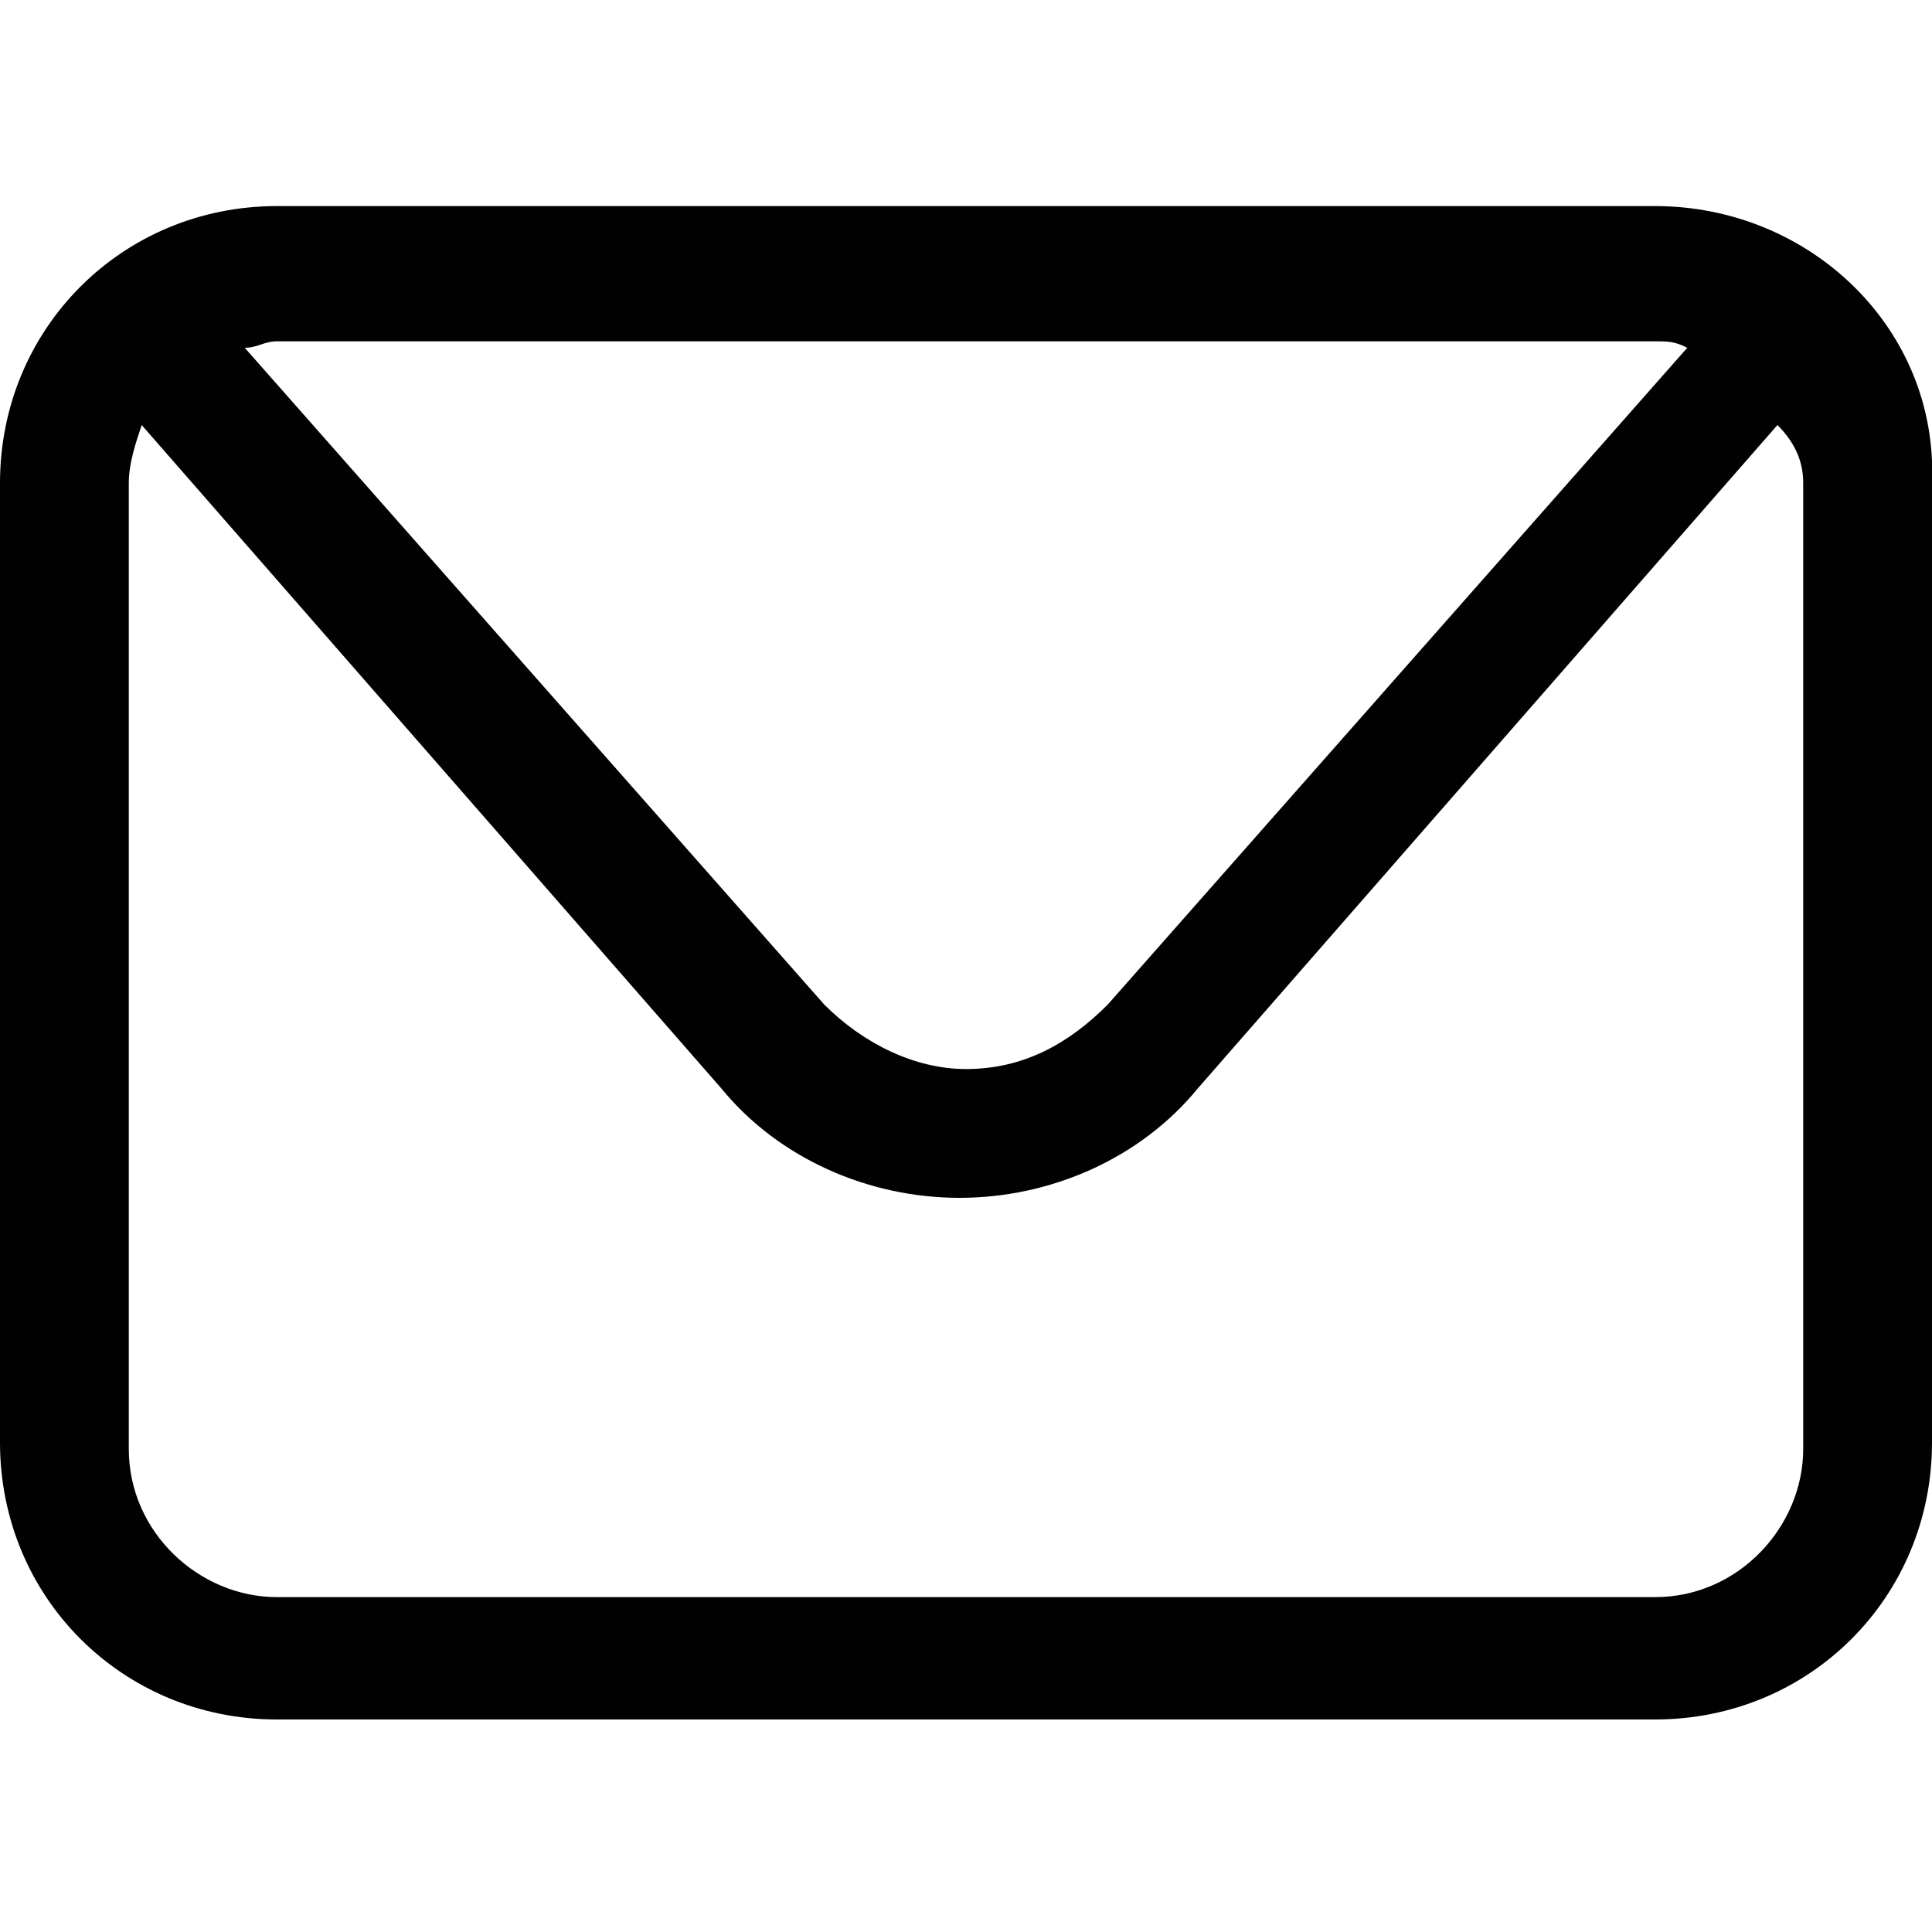 <?xml version="1.0" encoding="utf-8"?>
<!-- Generator: Adobe Illustrator 17.1.0, SVG Export Plug-In . SVG Version: 6.00 Build 0)  -->
<!DOCTYPE svg PUBLIC "-//W3C//DTD SVG 1.1//EN" "http://www.w3.org/Graphics/SVG/1.1/DTD/svg11.dtd">
<svg version="1.1" id="Layer_1" xmlns="http://www.w3.org/2000/svg" xmlns:xlink="http://www.w3.org/1999/xlink" x="0px" y="0px"
	 viewBox="0 0 30 30" enable-background="new 0 0 30 30" xml:space="preserve">
<path fill="#010101" d="M25.7,3.2H4.3C1.9,3.2,0,5.1,0,7.5v14.9c0,2.4,1.9,4.3,4.3,4.3h21.4c2.4,0,4.3-1.9,4.3-4.3V7.5
	C30.1,5.1,28.1,3.2,25.7,3.2z M25.7,5.3c0.2,0,0.3,0,0.5,0.1l-9,10.2c-0.6,0.6-1.3,1-2.2,1c-0.8,0-1.6-0.4-2.2-1l-9-10.2
	c0.2,0,0.3-0.1,0.5-0.1H25.7z M28,22.5c0,1.2-1,2.3-2.3,2.3H4.3c-1.2,0-2.3-1-2.3-2.3V7.5c0-0.3,0.1-0.6,0.2-0.9l9,10.3
	c0.9,1.1,2.3,1.7,3.7,1.7c1.4,0,2.8-0.6,3.7-1.7l9-10.3C27.9,6.9,28,7.2,28,7.5V22.5z"/>
</svg>
